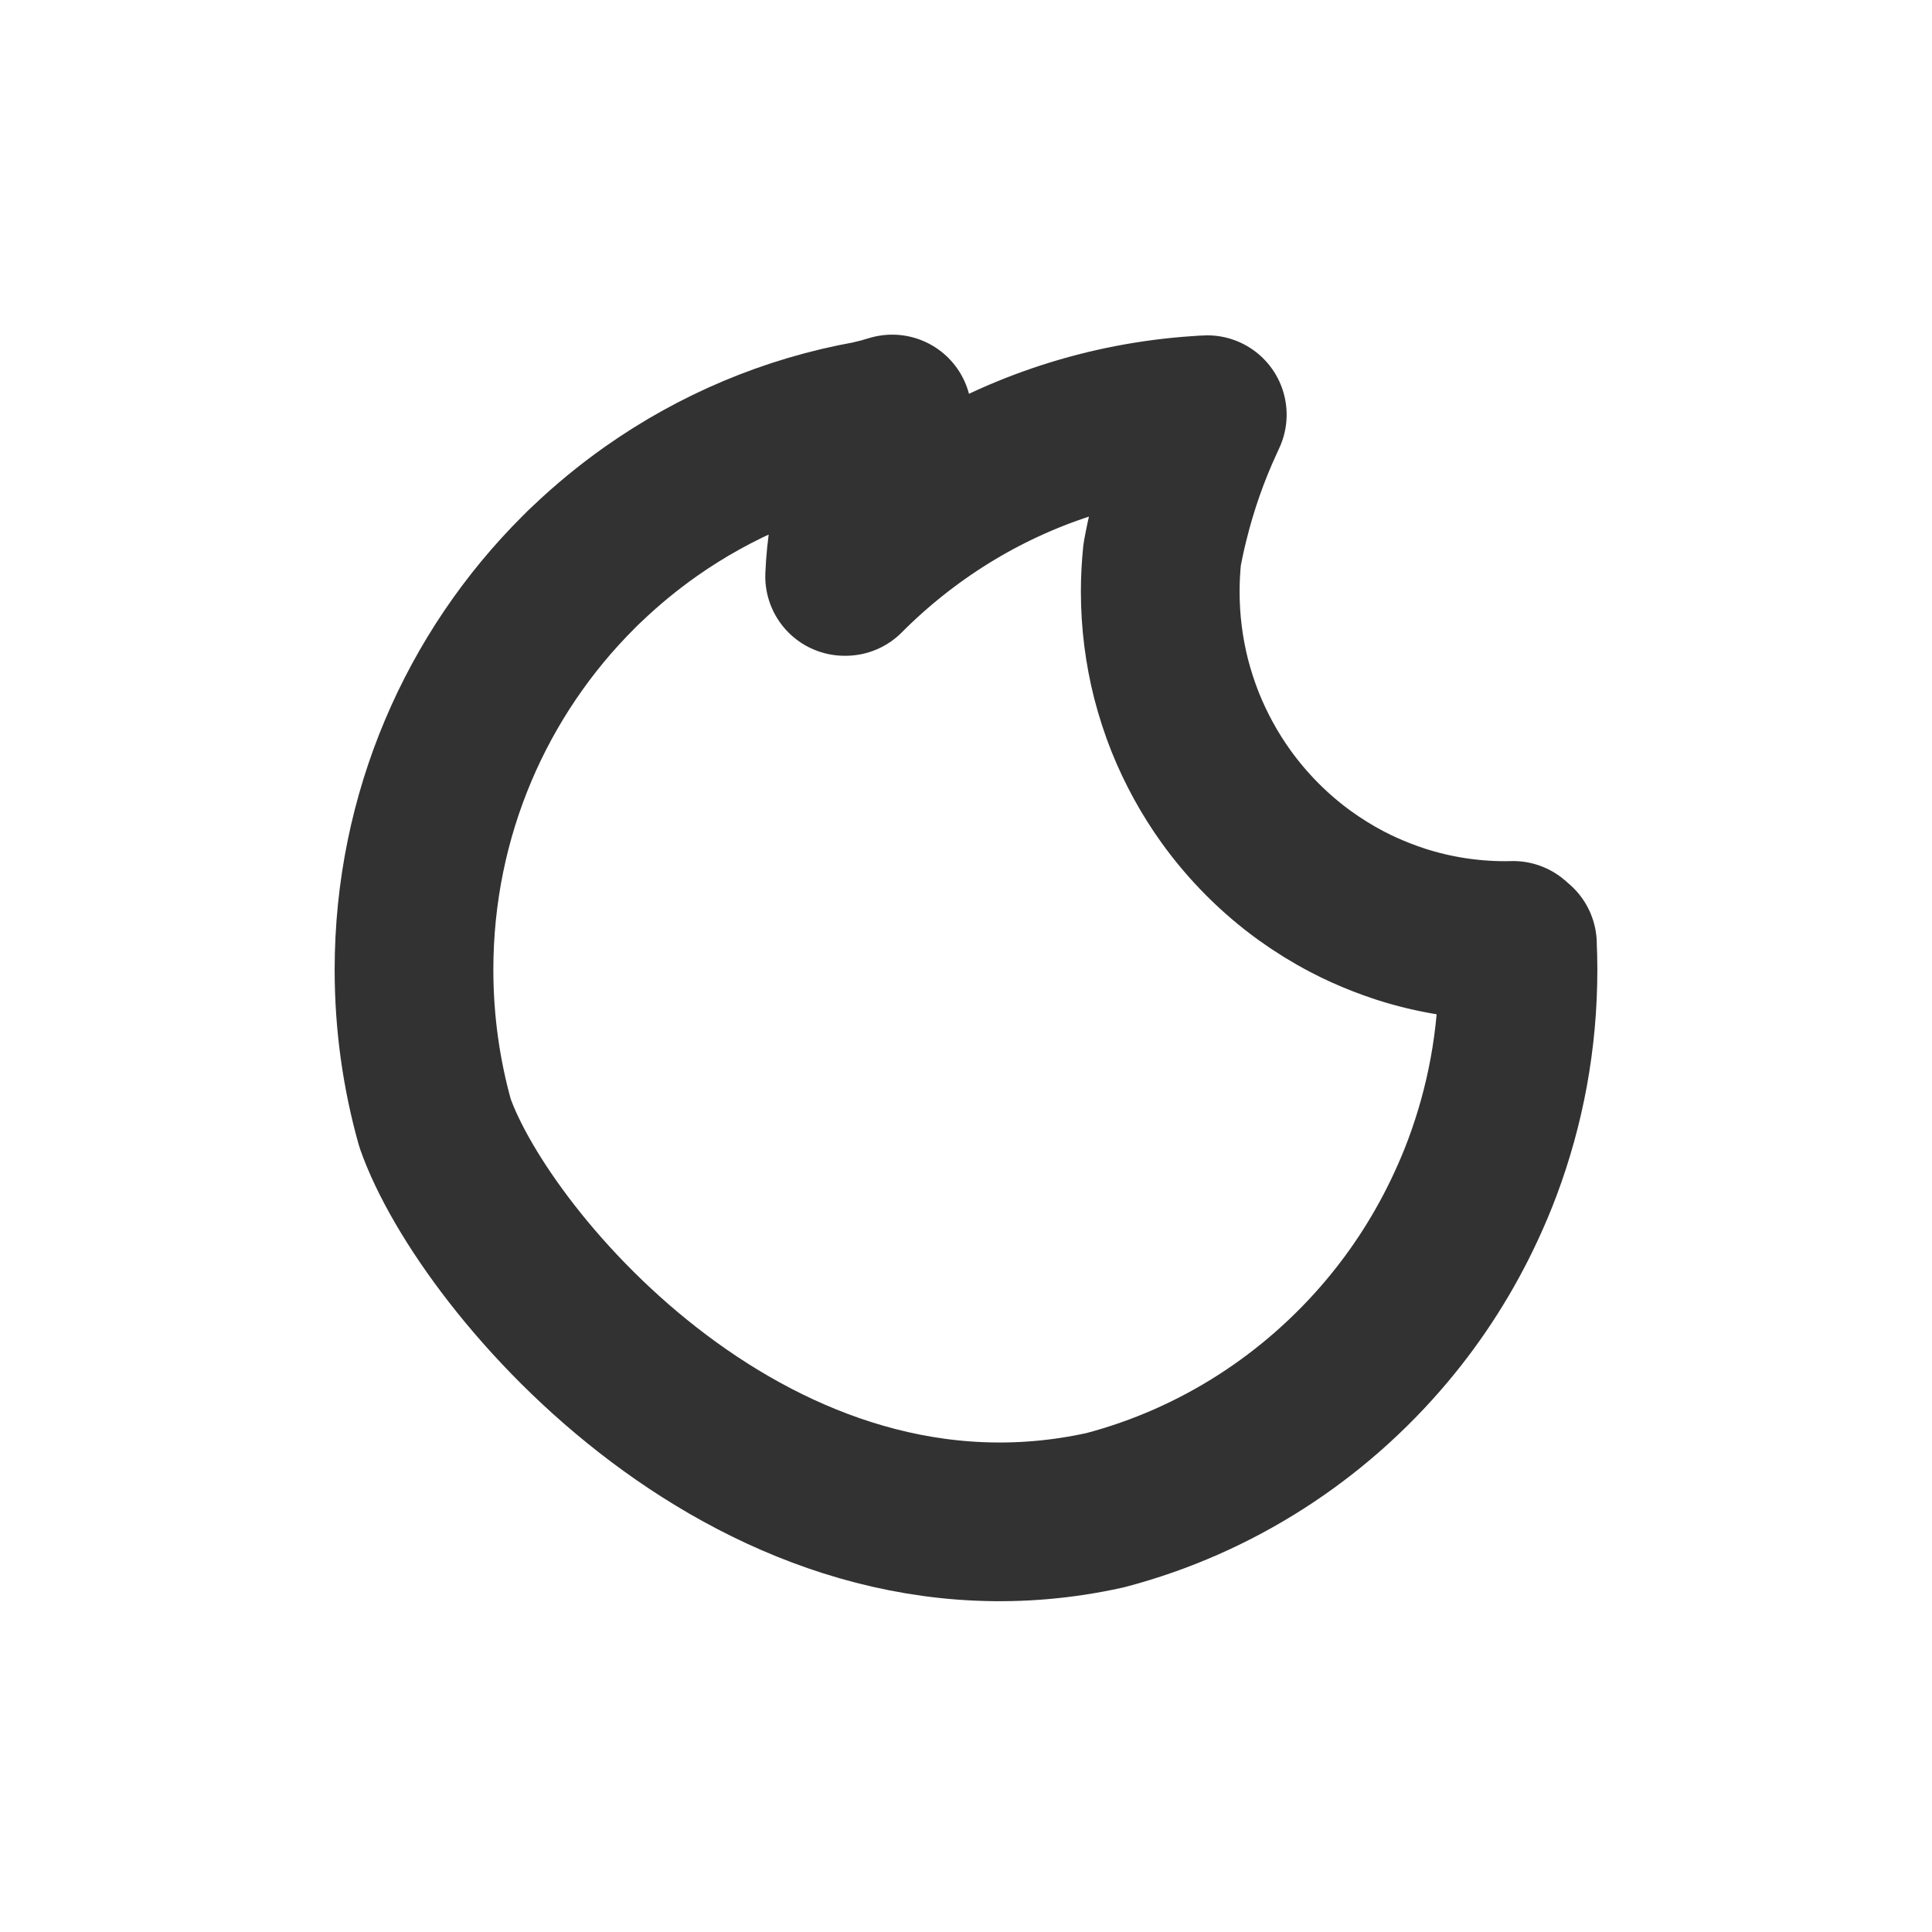 <svg width="28" height="28" viewBox="0 0 28 28" fill="none" xmlns="http://www.w3.org/2000/svg">
<path d="M21.929 13.629C21.95 13.647 21.971 13.665 21.992 13.684H21.991C21.997 13.807 22 13.931 22 14.056C22 15.065 21.817 16.031 21.483 16.922C21.412 17.112 21.333 17.299 21.248 17.482C20.946 18.136 20.56 18.743 20.103 19.287C19.053 20.538 17.635 21.462 16.017 21.887C11 23 7.023 18.325 6.305 16.276C6.107 15.571 6 14.826 6 14.055C6 11.8 6.913 9.76 8.385 8.293C8.409 8.27 8.432 8.246 8.455 8.223L8.502 8.179C8.795 7.899 9.107 7.642 9.438 7.409C10.367 6.756 11.438 6.296 12.597 6.089C12.66 6.073 12.724 6.057 12.789 6.042C12.836 6.028 12.883 6.013 12.931 6L12.924 6.012C12.919 6.022 12.914 6.031 12.909 6.04C12.782 6.26 12.672 6.491 12.579 6.731C12.524 6.873 12.476 7.018 12.433 7.165C12.324 7.545 12.258 7.943 12.241 8.354H12.254C12.698 7.908 13.193 7.515 13.729 7.183C14.798 6.522 16.031 6.109 17.352 6.019C17.392 6.017 17.431 6.014 17.471 6.011C17.479 6.011 17.488 6.01 17.497 6.01L17.495 6.014L17.46 6.091C17.245 6.555 17.073 7.044 16.948 7.551C16.908 7.711 16.873 7.872 16.843 8.035C16.825 8.212 16.815 8.392 16.815 8.573C16.815 9.009 16.87 9.432 16.972 9.836C17.028 10.053 17.097 10.265 17.179 10.471C17.333 10.853 17.531 11.213 17.767 11.542C18.084 11.983 18.47 12.371 18.909 12.689C19.105 12.83 19.311 12.958 19.526 13.07C19.686 13.154 19.851 13.228 20.021 13.294C20.112 13.329 20.204 13.363 20.297 13.393C20.776 13.547 21.286 13.631 21.816 13.631C21.853 13.631 21.891 13.629 21.929 13.629Z" stroke="#323232" stroke-width="2.3" stroke-linecap="round" stroke-linejoin="round"/>
</svg>